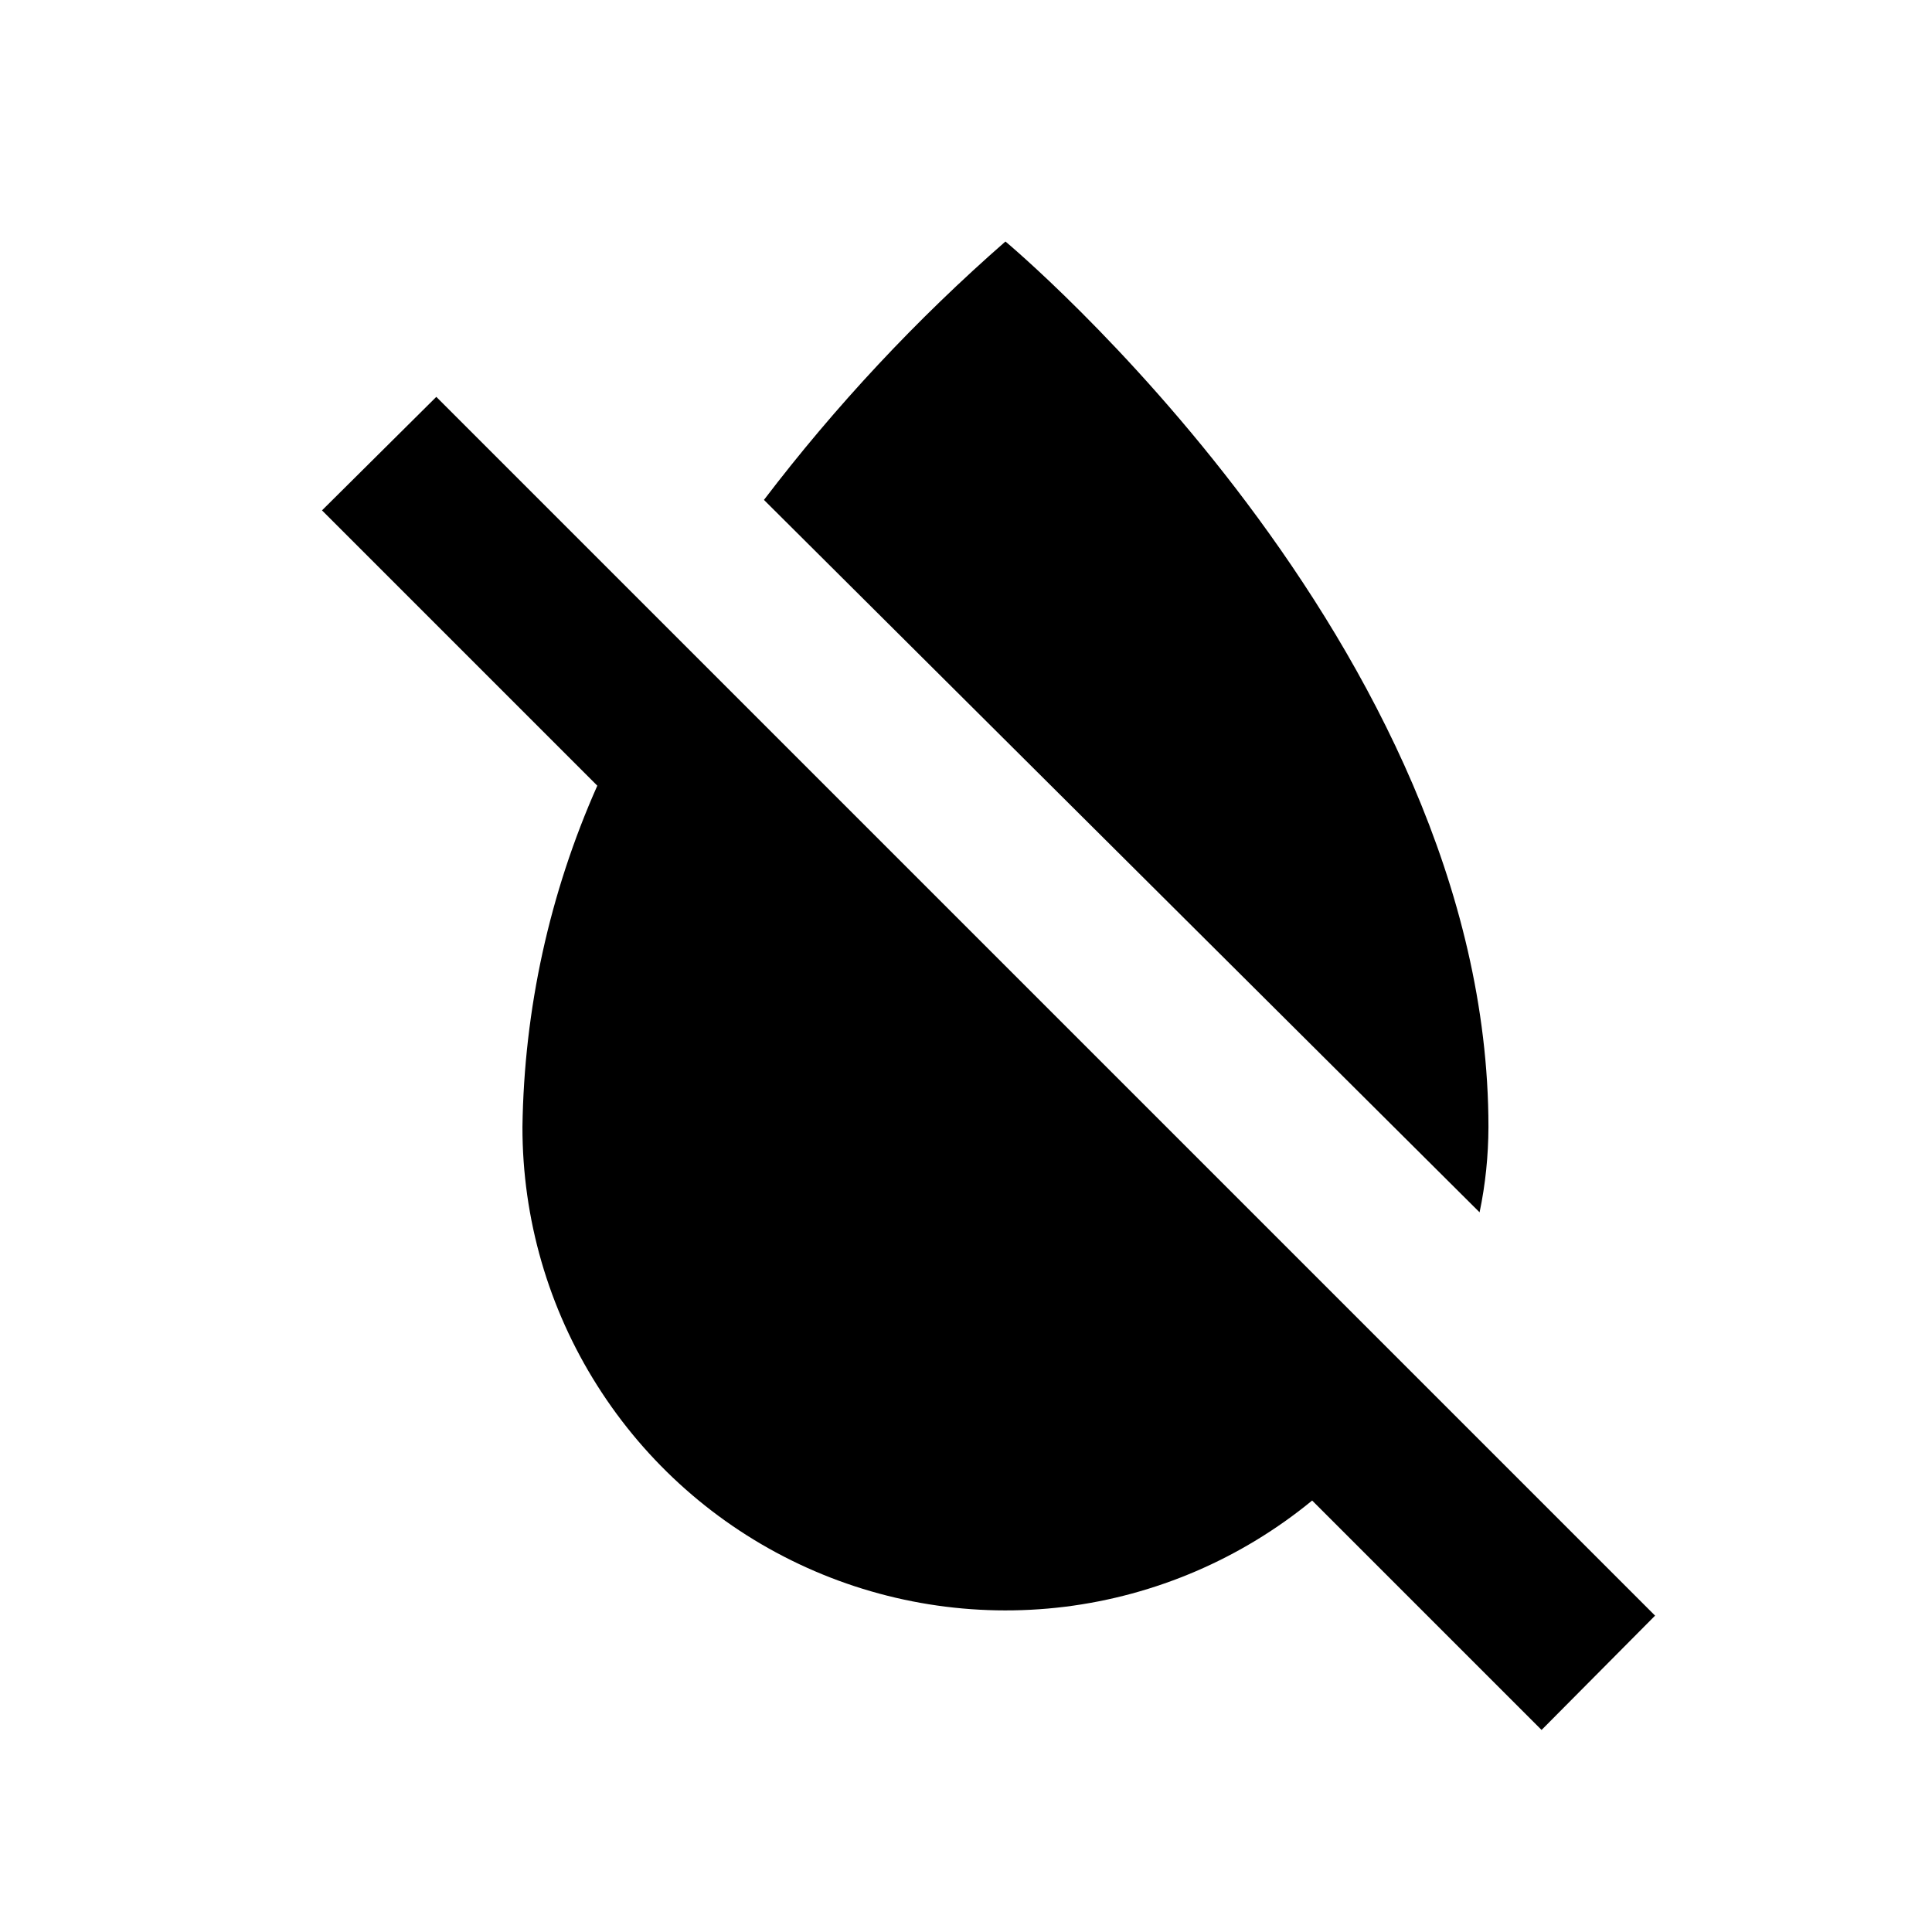 <svg id="colour_reset" width="24" height="24" viewBox="0 0 24 24" xmlns="http://www.w3.org/2000/svg">
<path d="M18.38 15.06C18.453 14.711 18.489 14.356 18.49 14C18.49 8 12.49 3 12.49 3C11.385 3.966 10.38 5.042 9.49 6.21L18.38 15.06Z"/>
<path d="M17.61 17.12L5.42 4.93L4 6.34L7.42 9.76C6.826 11.096 6.51 12.539 6.49 14C6.489 15.138 6.811 16.252 7.42 17.213C8.028 18.174 8.896 18.943 9.925 19.429C10.953 19.915 12.098 20.099 13.227 19.96C14.355 19.82 15.421 19.362 16.3 18.64L19.15 21.49L20.56 20.07L17.61 17.12Z"/>
</svg>
